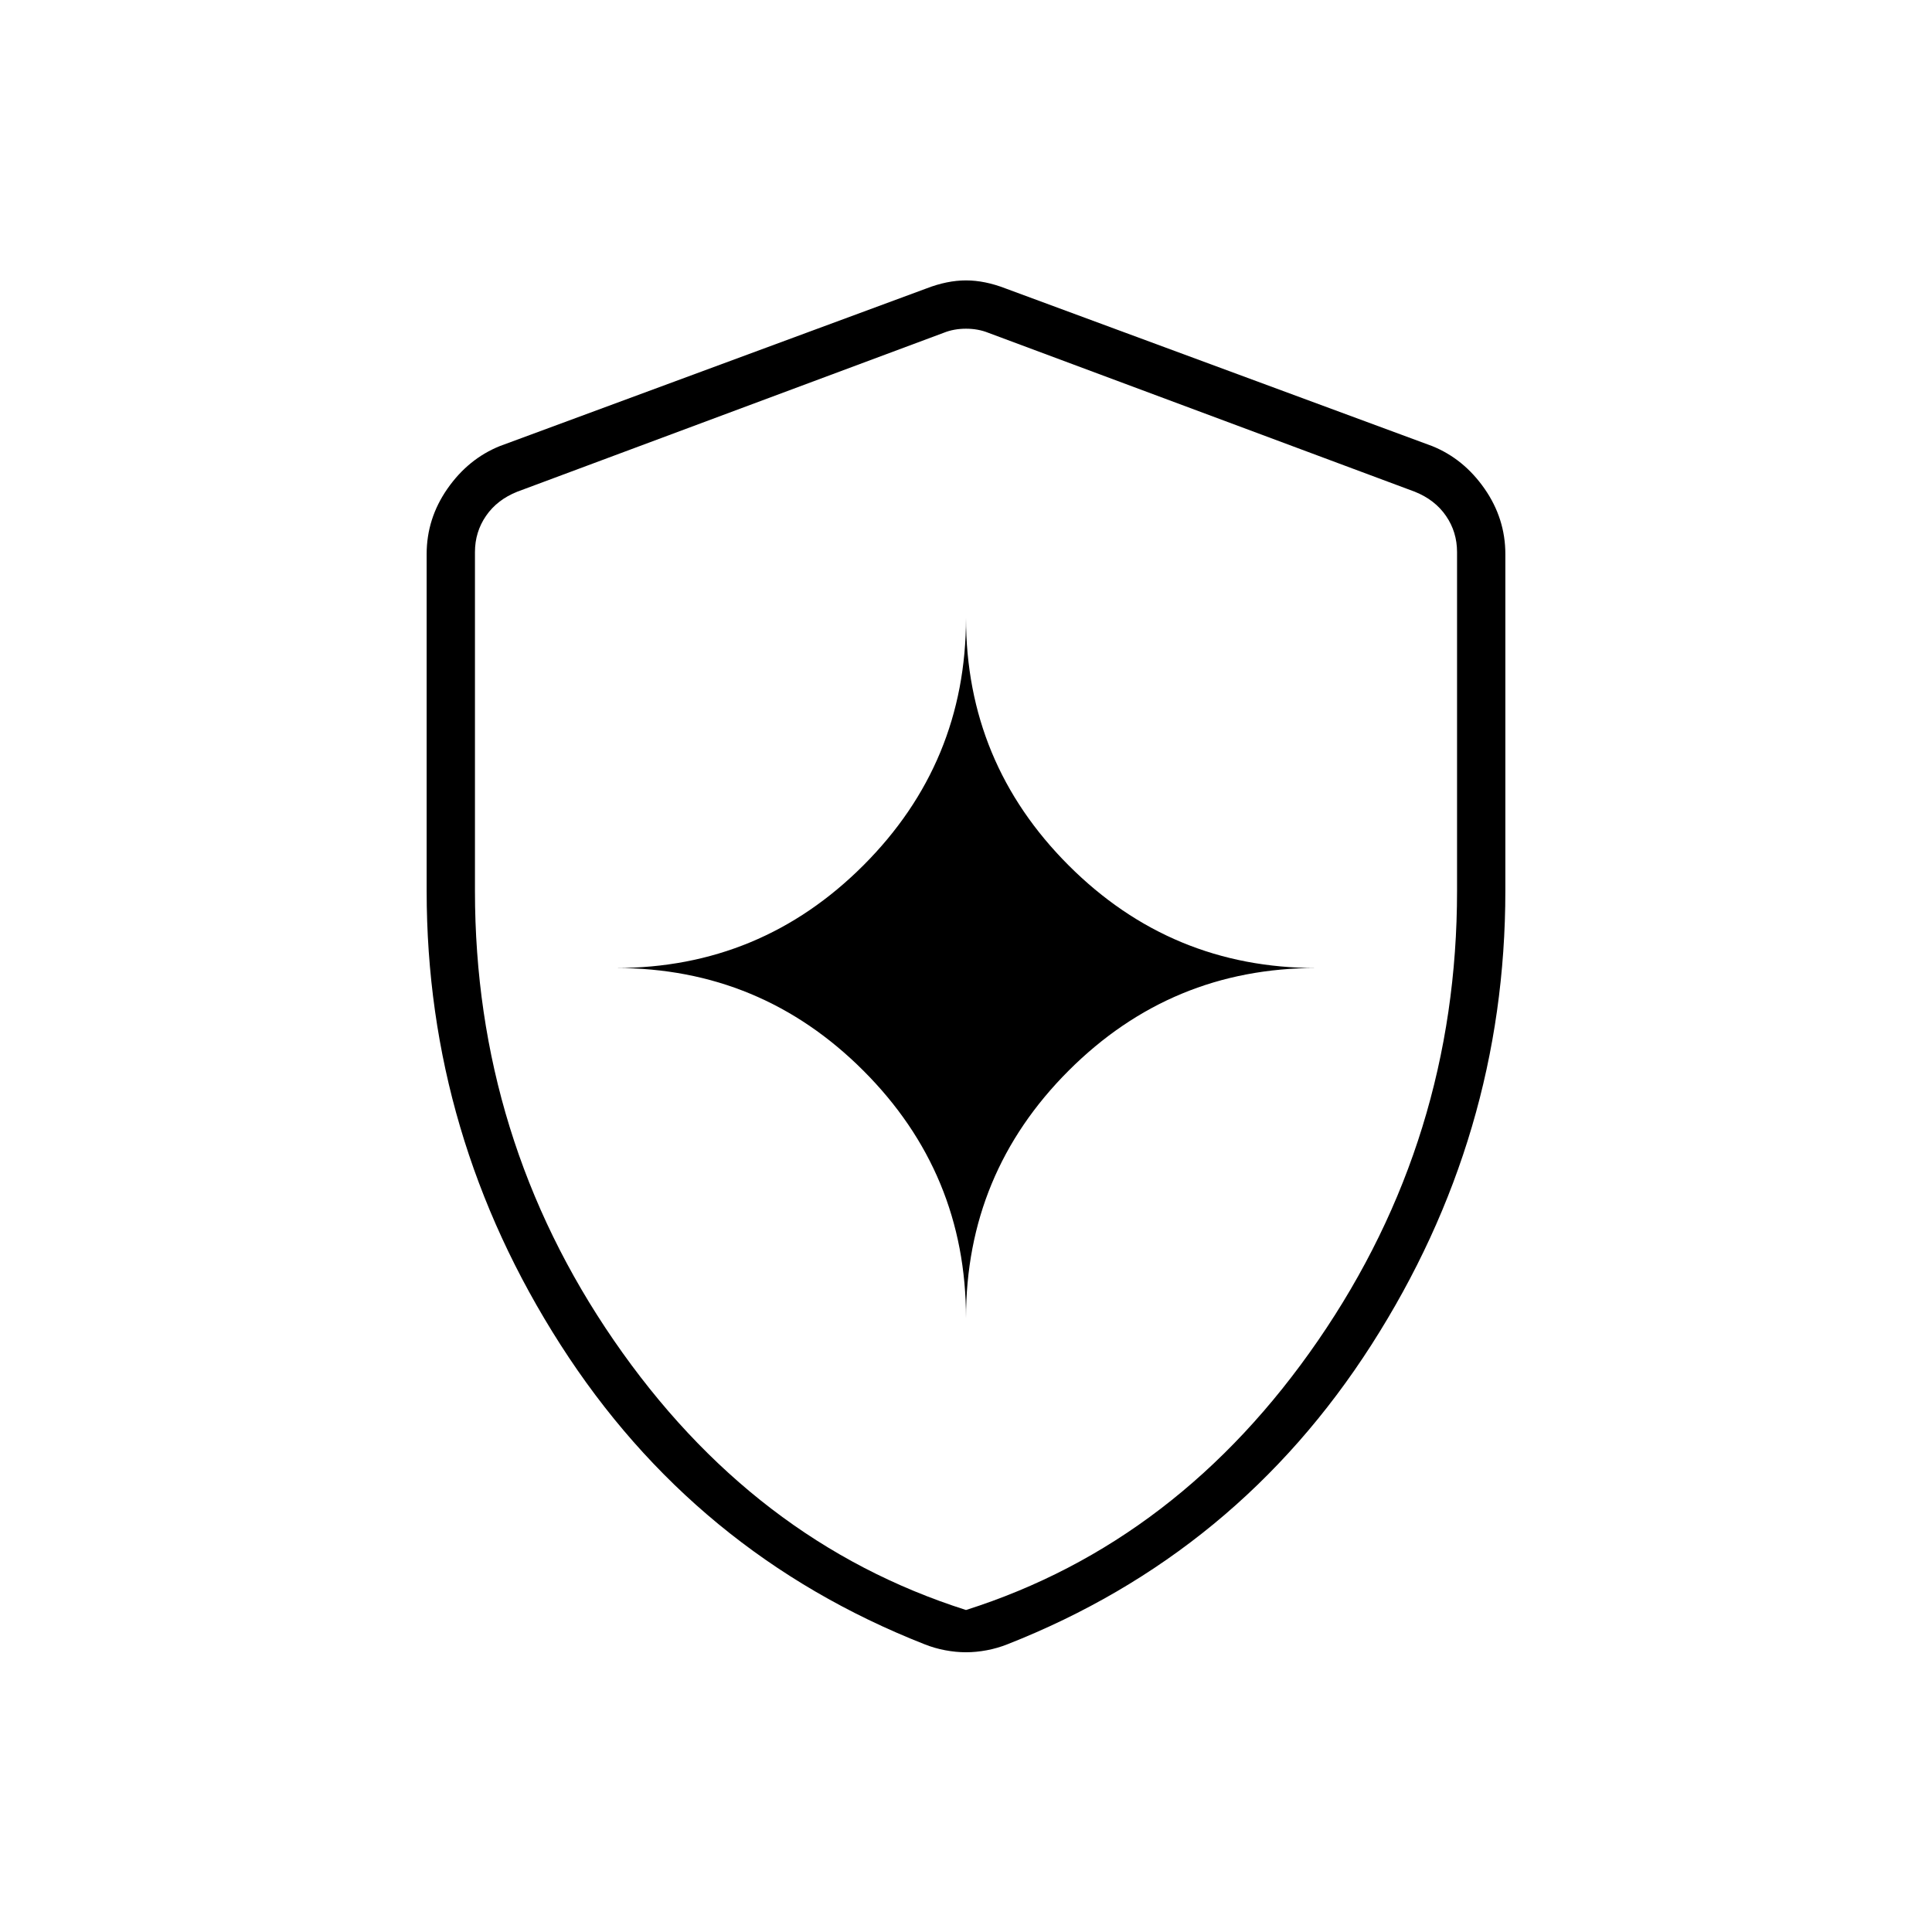 <svg xmlns="http://www.w3.org/2000/svg" height="40" viewBox="0 -960 960 960" width="40"><path d="M480-305q0-72 51-123t123-51q-72 0-123-51t-51-123q0 72-51 123t-123 51q72 0 123 51t51 123Zm0 166q-5 0-10.333-1-5.334-1-10.334-3Q345-188 278.5-291.833 212-395.667 212-517.333v-167.334q0-17.666 10.333-32.5 10.334-14.833 26-21.166l212-78.334q10.334-4 19.667-4 9.333 0 19.667 4l212 78.334q15.666 6.333 26 21.166Q748-702.333 748-684.667v167.334q0 121.666-66.5 225.5Q615-188 500.667-143q-5 2-10.334 3Q485-139 480-139Zm0-21q106-33.667 175-134t69-223.333v-168.334q0-10-5.5-18t-15.5-12l-212-79q-5-2-11-2t-11 2l-212 79q-10 4-15.5 12t-5.5 18v168.334q0 123 69 223.333t175 134Zm0-318Z"/></svg>